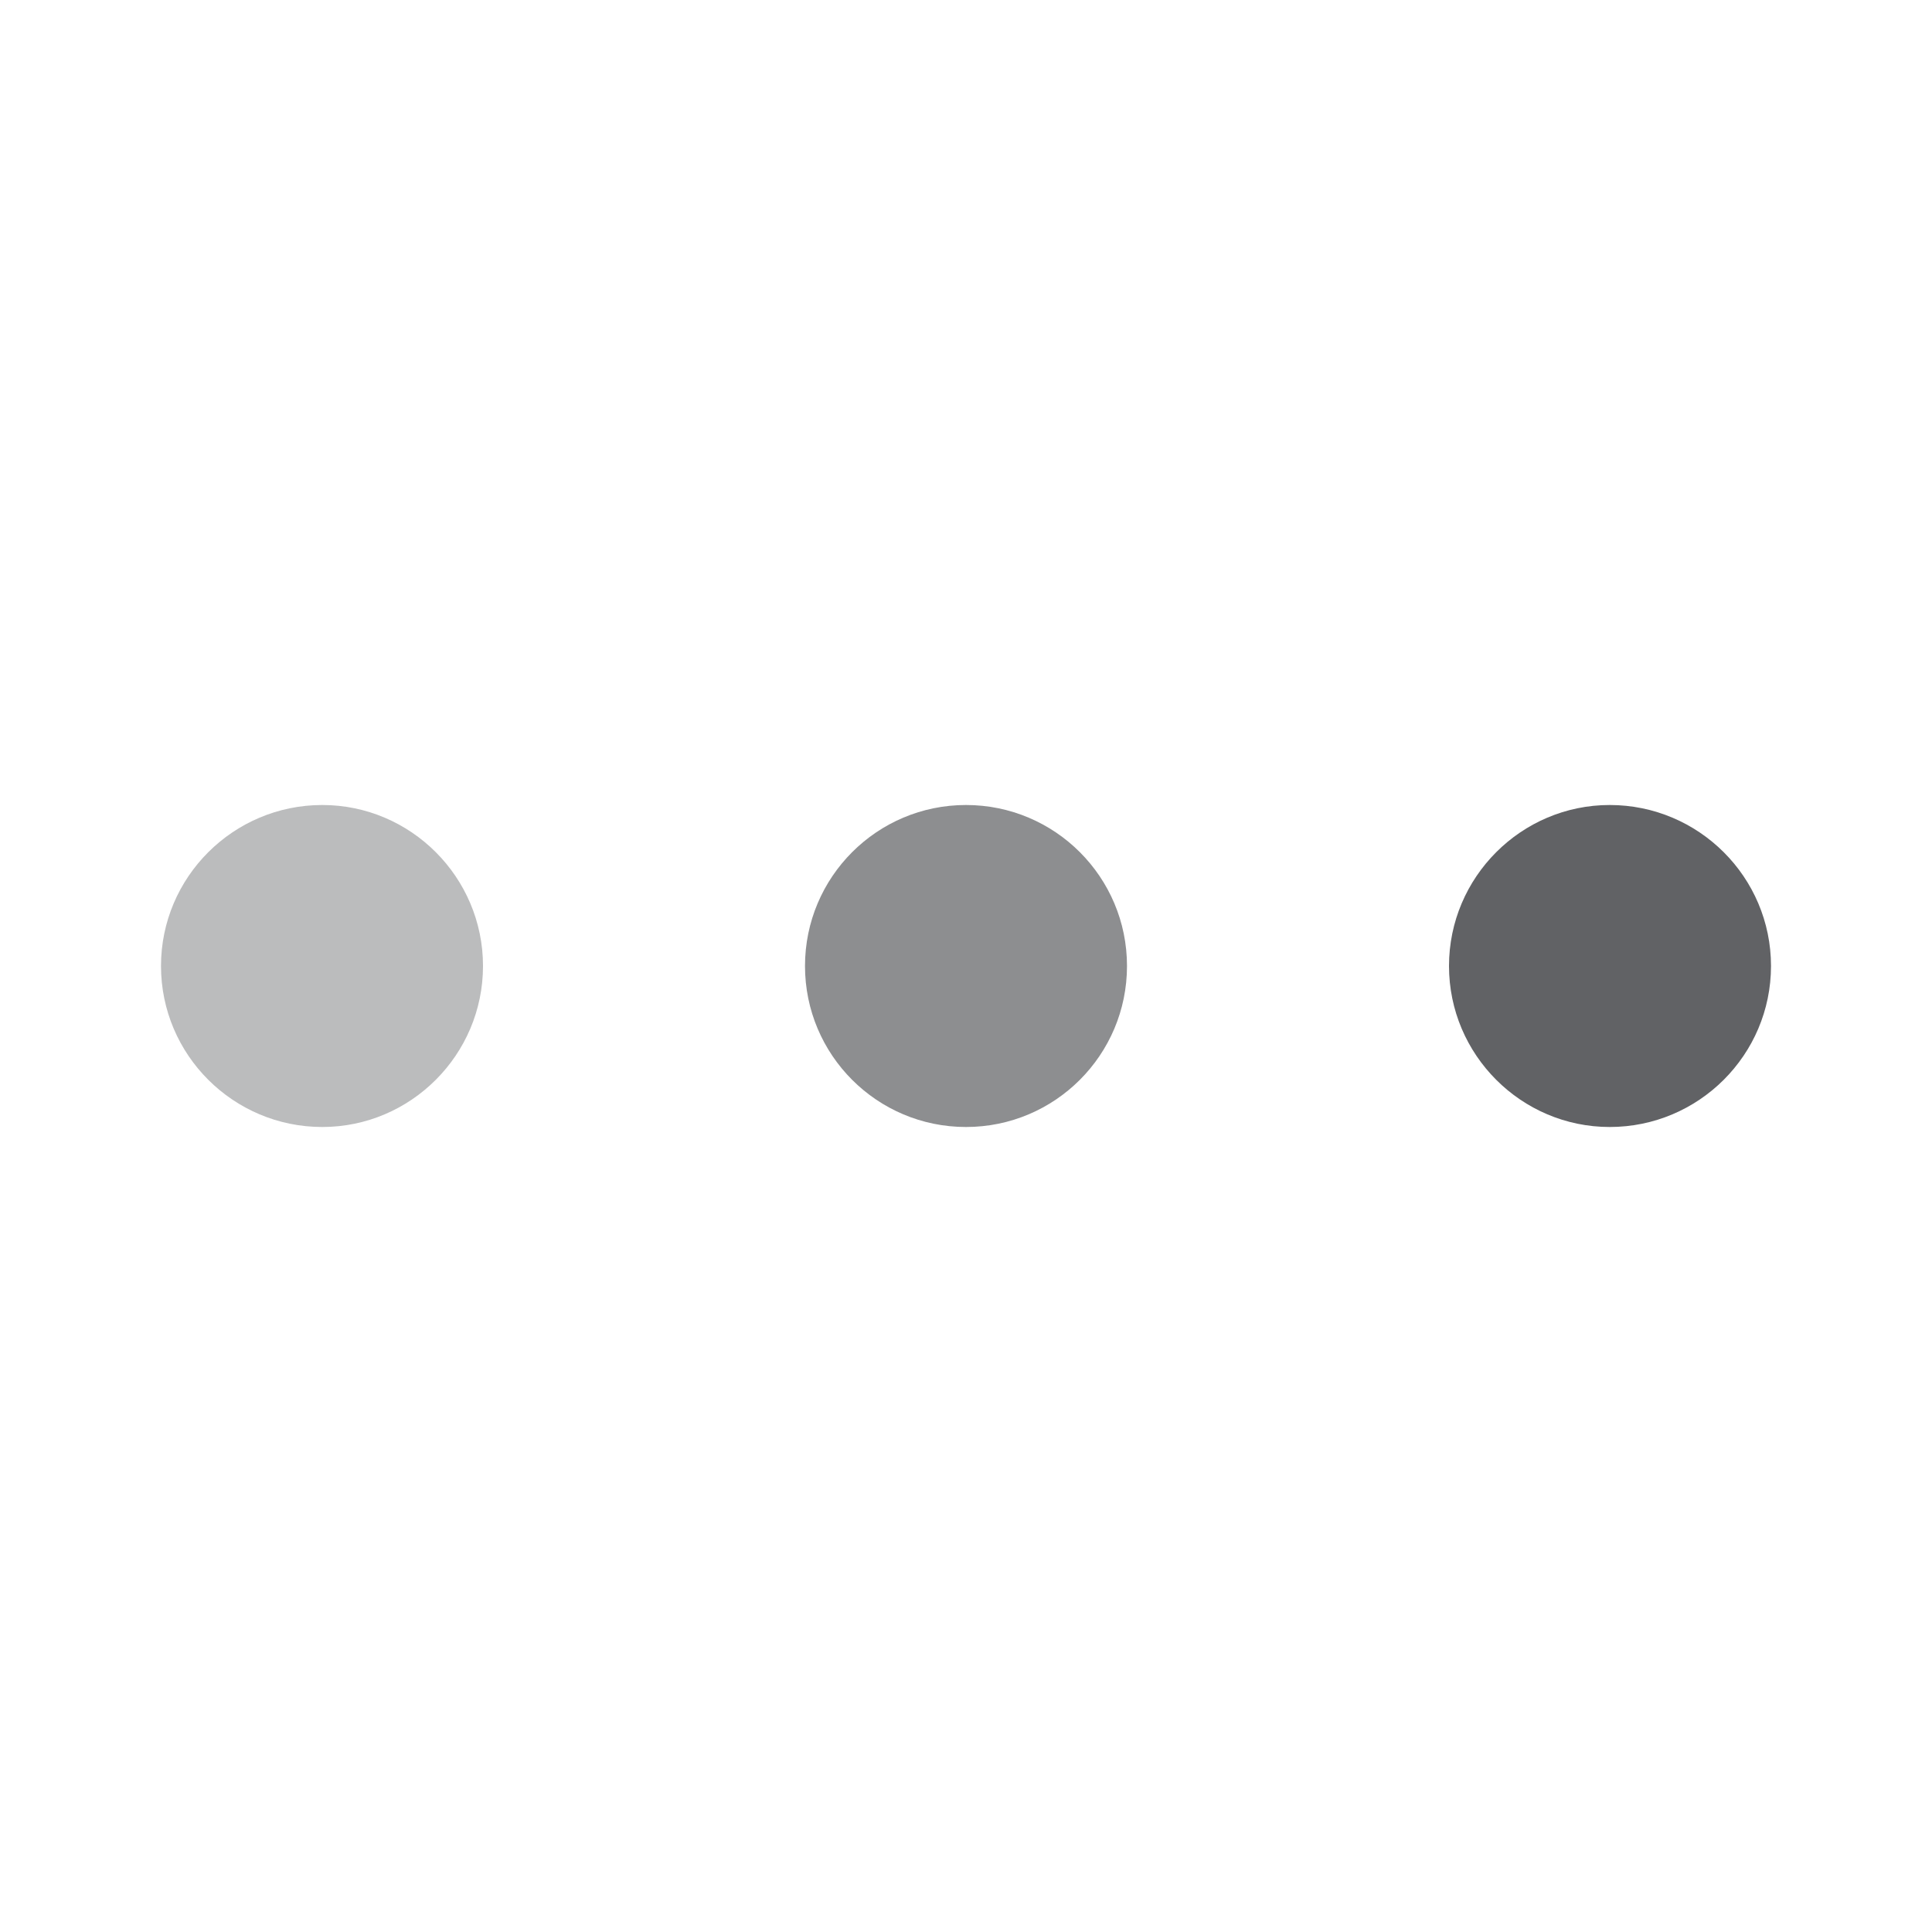 <svg width="72" height="72" viewBox="0 0 72 72" fill="none" xmlns="http://www.w3.org/2000/svg">
<path d="M12.011 30C8.695 30 6 32.69 6 36C6 39.31 8.695 42 12.011 42C15.305 42 18 39.31 18 36C18 32.69 15.305 30 12.011 30Z" fill="#BBBCBD"/>
<path d="M36 42C39.314 42 42 39.314 42 36C42 32.686 39.314 30 36 30C32.686 30 30 32.686 30 36C30 39.314 32.686 42 36 42Z" fill="#8D8E90"/>
<path d="M59.989 30C56.695 30 54 32.69 54 36C54 39.31 56.695 42 59.989 42C63.305 42 66 39.31 66 36C66 32.69 63.305 30 59.989 30Z" fill="#616265"/>
</svg>
